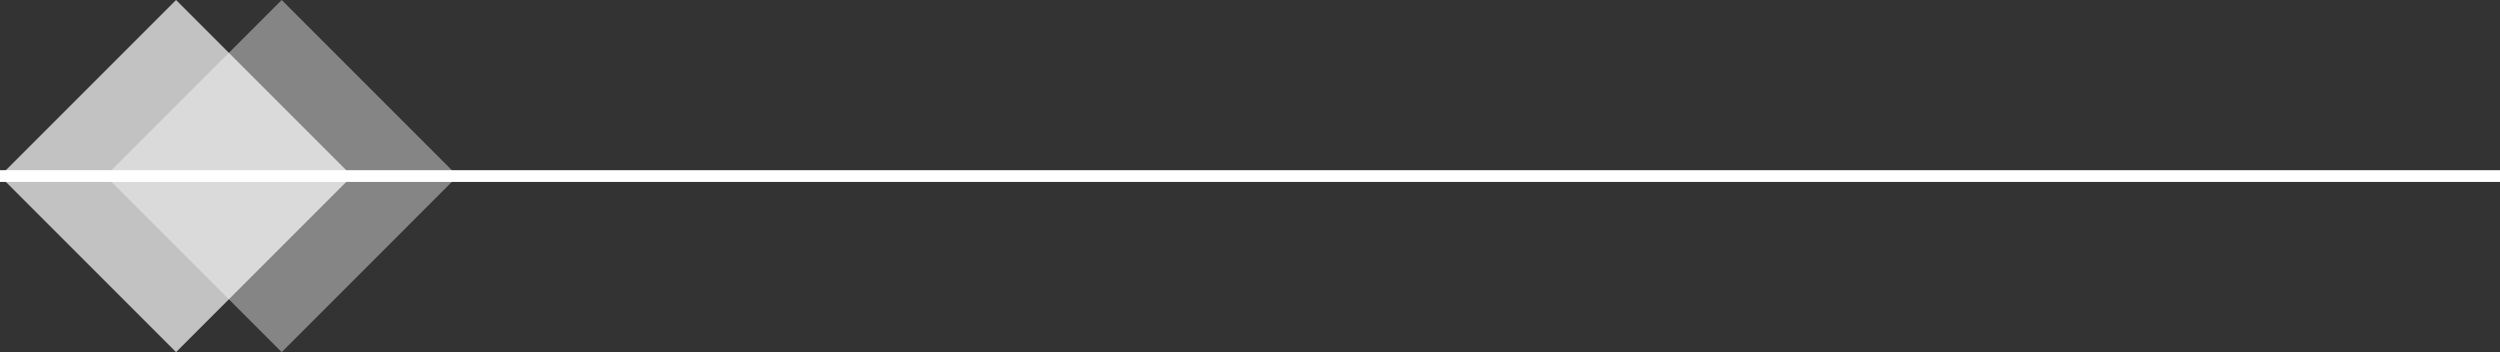 <svg width="213" height="30" viewBox="0 0 213 30" fill="none" xmlns="http://www.w3.org/2000/svg">
<rect x="0" y="0" width="213" height="30" fill="#333333" stroke="none"/>
<path d="M0 15H213" stroke="white"/>
<path d="M15 0L30 15L15 30L0 15L15 0Z" fill="white" fill-opacity="0.7"/>
<path d="M24 0L39 15L24 30L9 15L24 0Z" fill="white" fill-opacity="0.4"/>
</svg>
